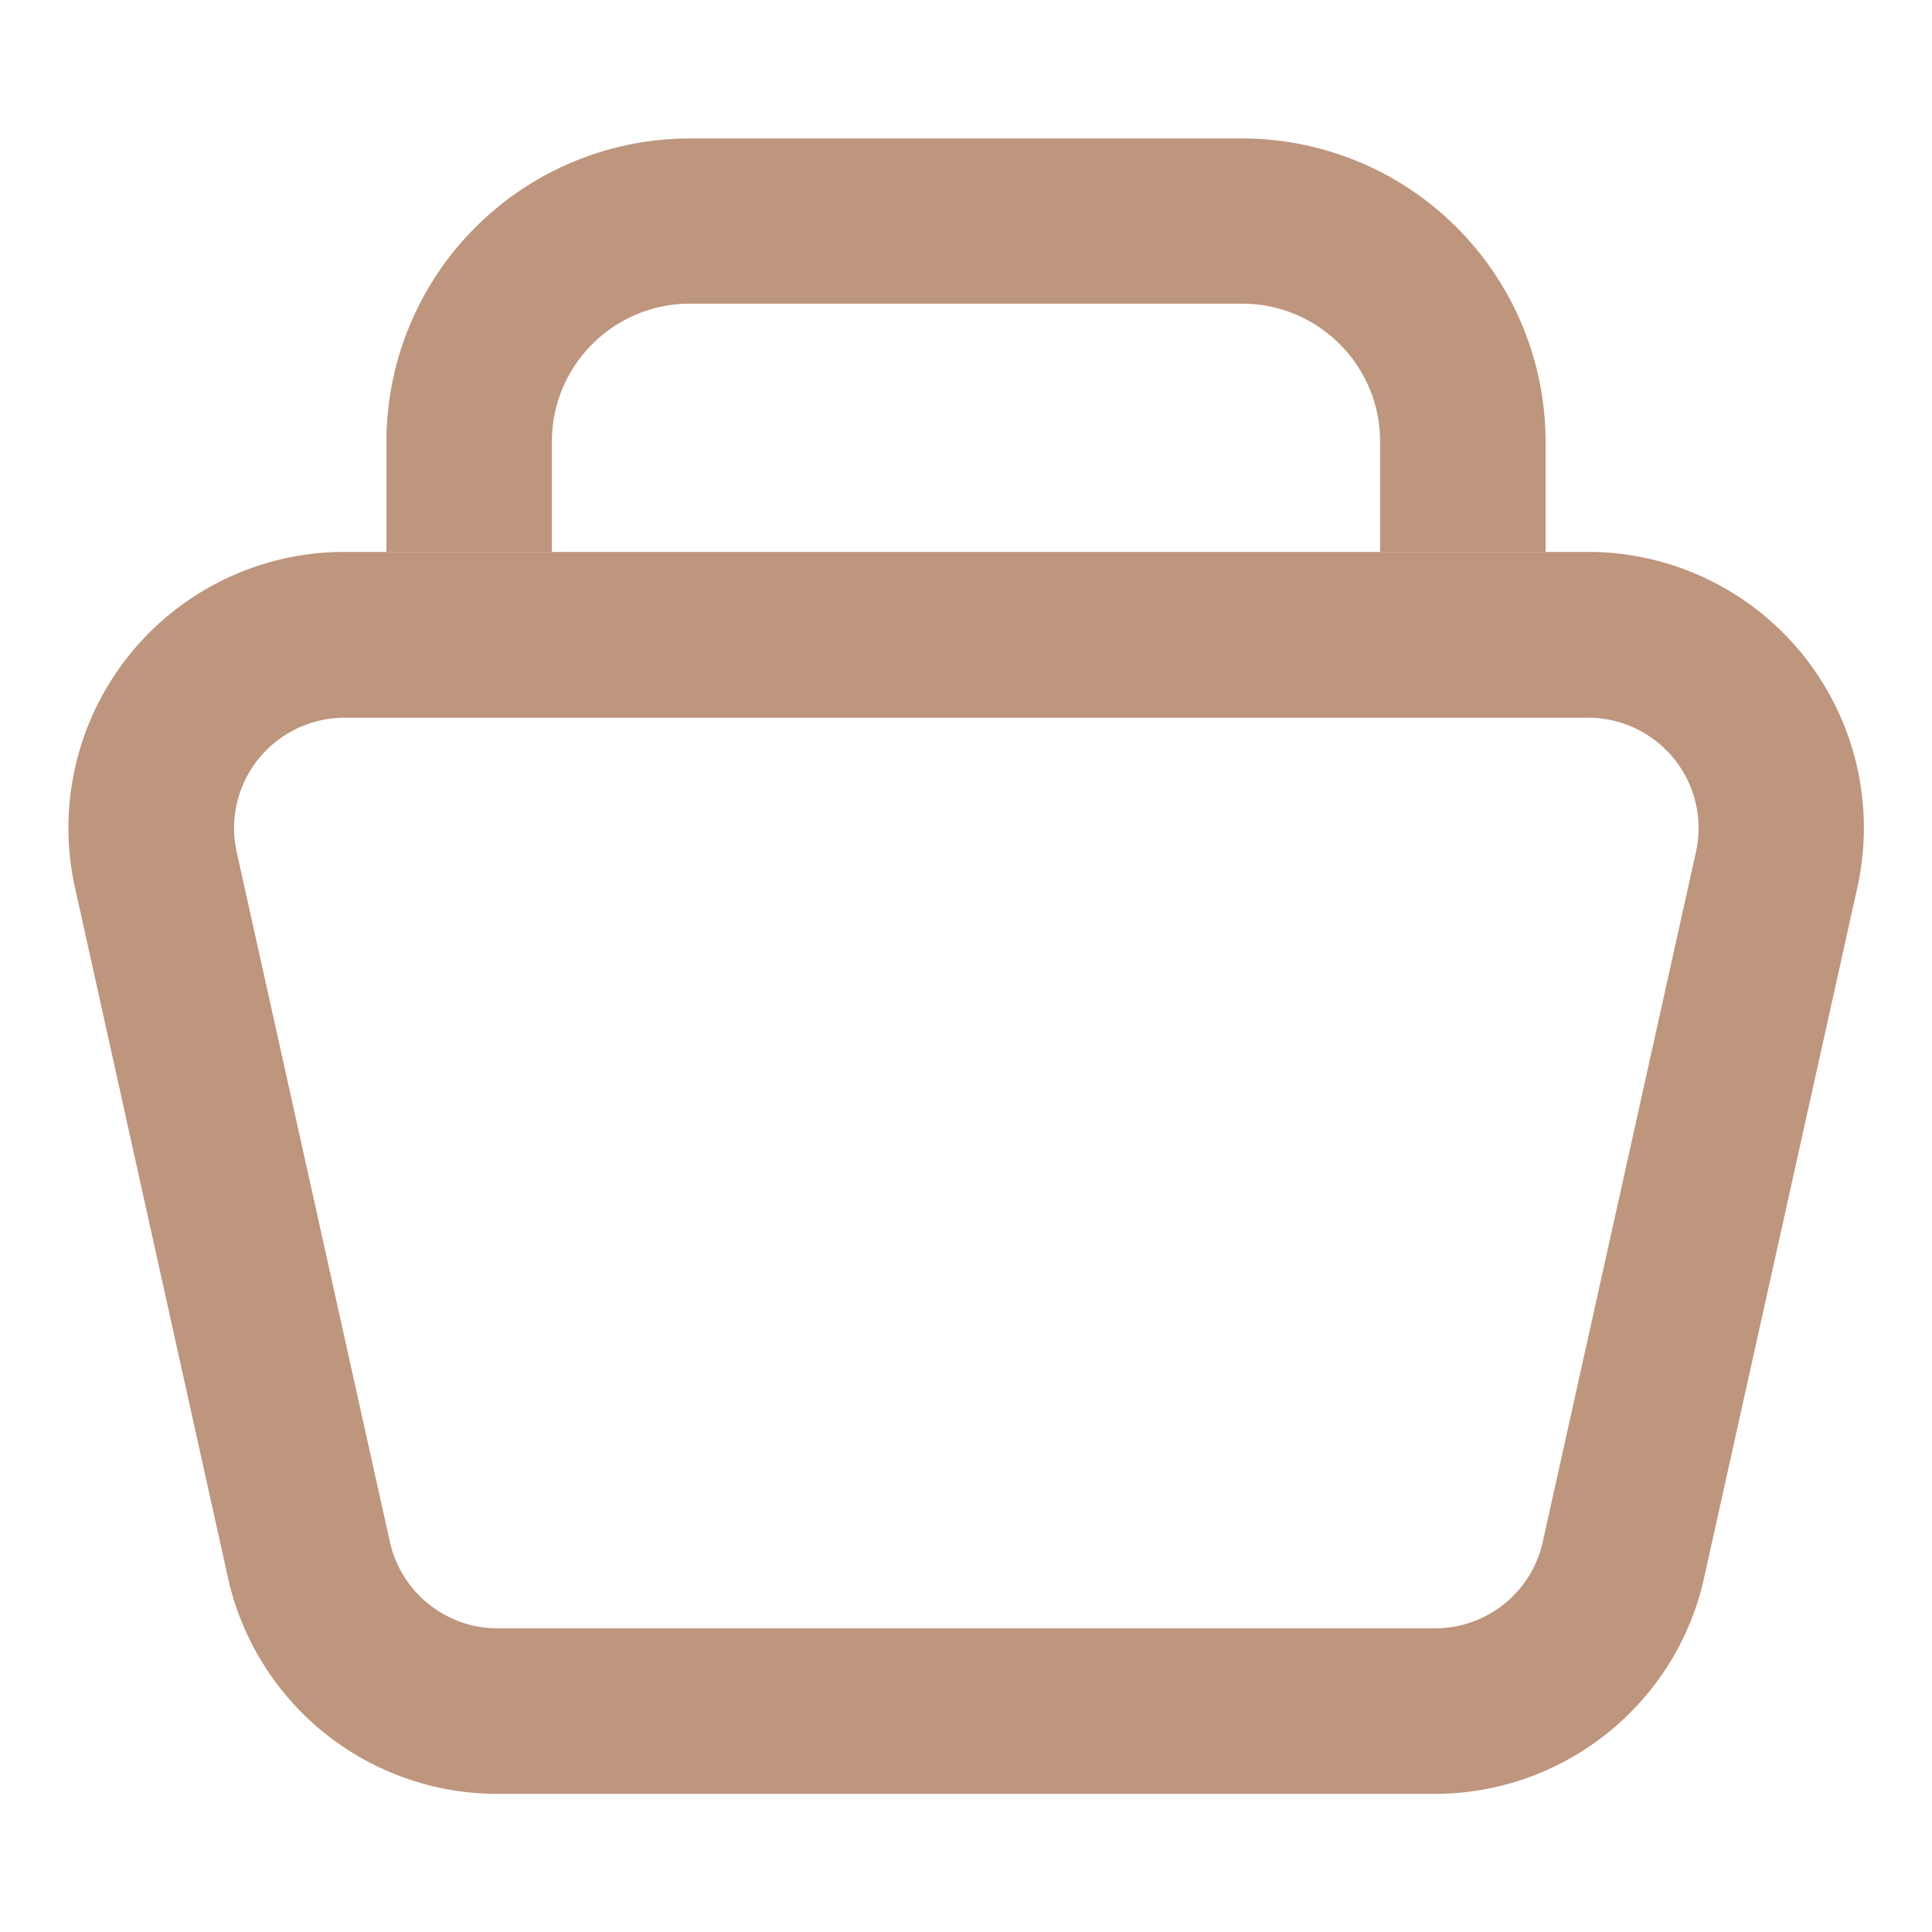 <svg width="6" height="6" fill="none" xmlns="http://www.w3.org/2000/svg"><path fill-rule="evenodd" clip-rule="evenodd" d="M4.931 2.229H1.07a.343.343 0 00-.335.417l.476 2.143a.343.343 0 00.335.268h2.91c.161 0 .3-.111.335-.268l.476-2.143a.343.343 0 00-.335-.417zM1.07 1.714a.857.857 0 00-.837 1.043L.708 4.9a.857.857 0 00.837.671h2.91c.402 0 .75-.279.837-.67l.476-2.144a.857.857 0 00-.837-1.043H1.07z" fill="#BE957D"/><path d="M1.2 1.714h.514v-.343c0-.236.192-.428.429-.428h1.714c.237 0 .429.192.429.428v.343H4.8v-.343A.943.943 0 003.857.43H2.143a.943.943 0 00-.943.942v.343z" fill="#BE957D"/></svg>